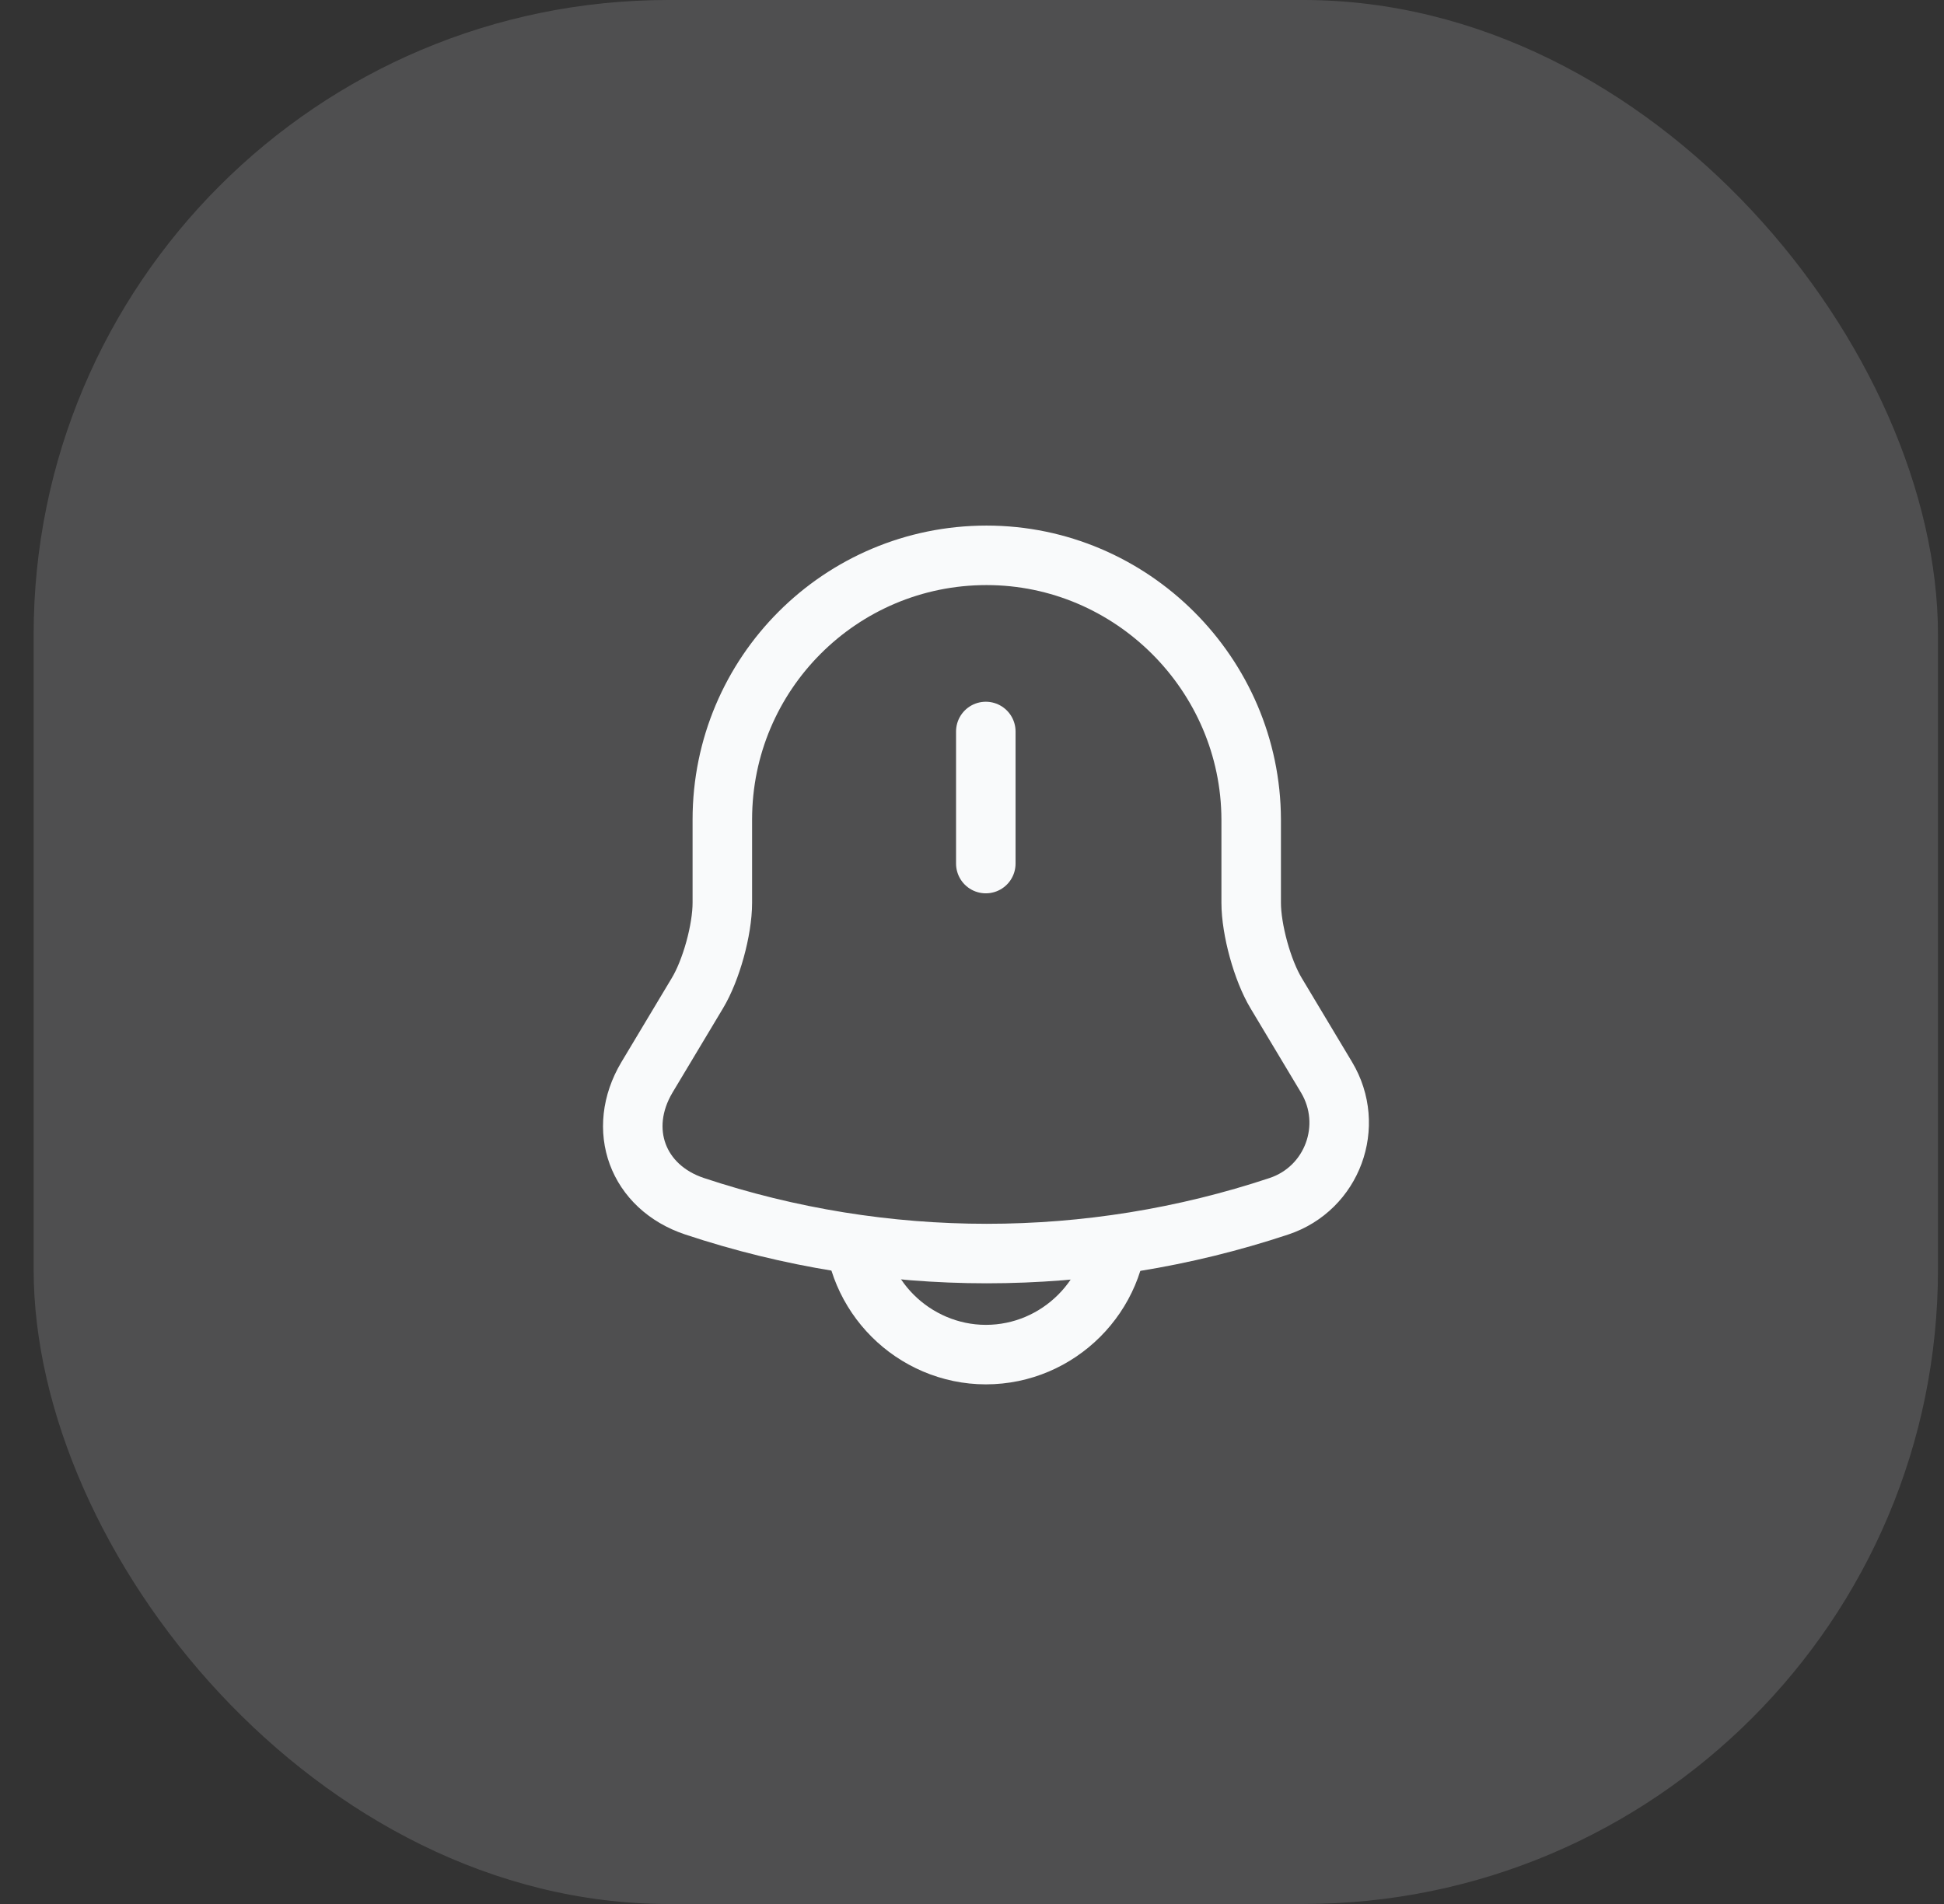 <svg width="49" height="48" viewBox="0 0 49 48" fill="none" xmlns="http://www.w3.org/2000/svg">
<rect x="0" y="0" width="49" height="48" fill="#333333" stroke="none"/>
<rect x="0.848" width="48" height="48" rx="16" fill="#F3F4F6" fill-opacity="0.15"/>
<path d="M24.848 18.441V21.771" stroke="#F9FAFB" stroke-width="1.5" stroke-miterlimit="10" stroke-linecap="round"/>
<path d="M24.867 14C21.187 14 18.207 16.98 18.207 20.66V22.76C18.207 23.44 17.927 24.46 17.577 25.04L16.307 27.16C15.527 28.47 16.067 29.93 17.507 30.41C22.287 32 27.457 32 32.237 30.41C33.587 29.96 34.167 28.38 33.437 27.16L32.167 25.04C31.817 24.46 31.537 23.43 31.537 22.76V20.66C31.527 17 28.527 14 24.867 14Z" stroke="#F9FAFB" stroke-width="1.5" stroke-miterlimit="10" stroke-linecap="round"/>
<path d="M28.18 30.82C28.18 32.65 26.68 34.15 24.849 34.15C23.939 34.15 23.099 33.77 22.5 33.17C21.899 32.57 21.52 31.73 21.52 30.82" stroke="#F9FAFB" stroke-width="1.5" stroke-miterlimit="10"/>
</svg>
